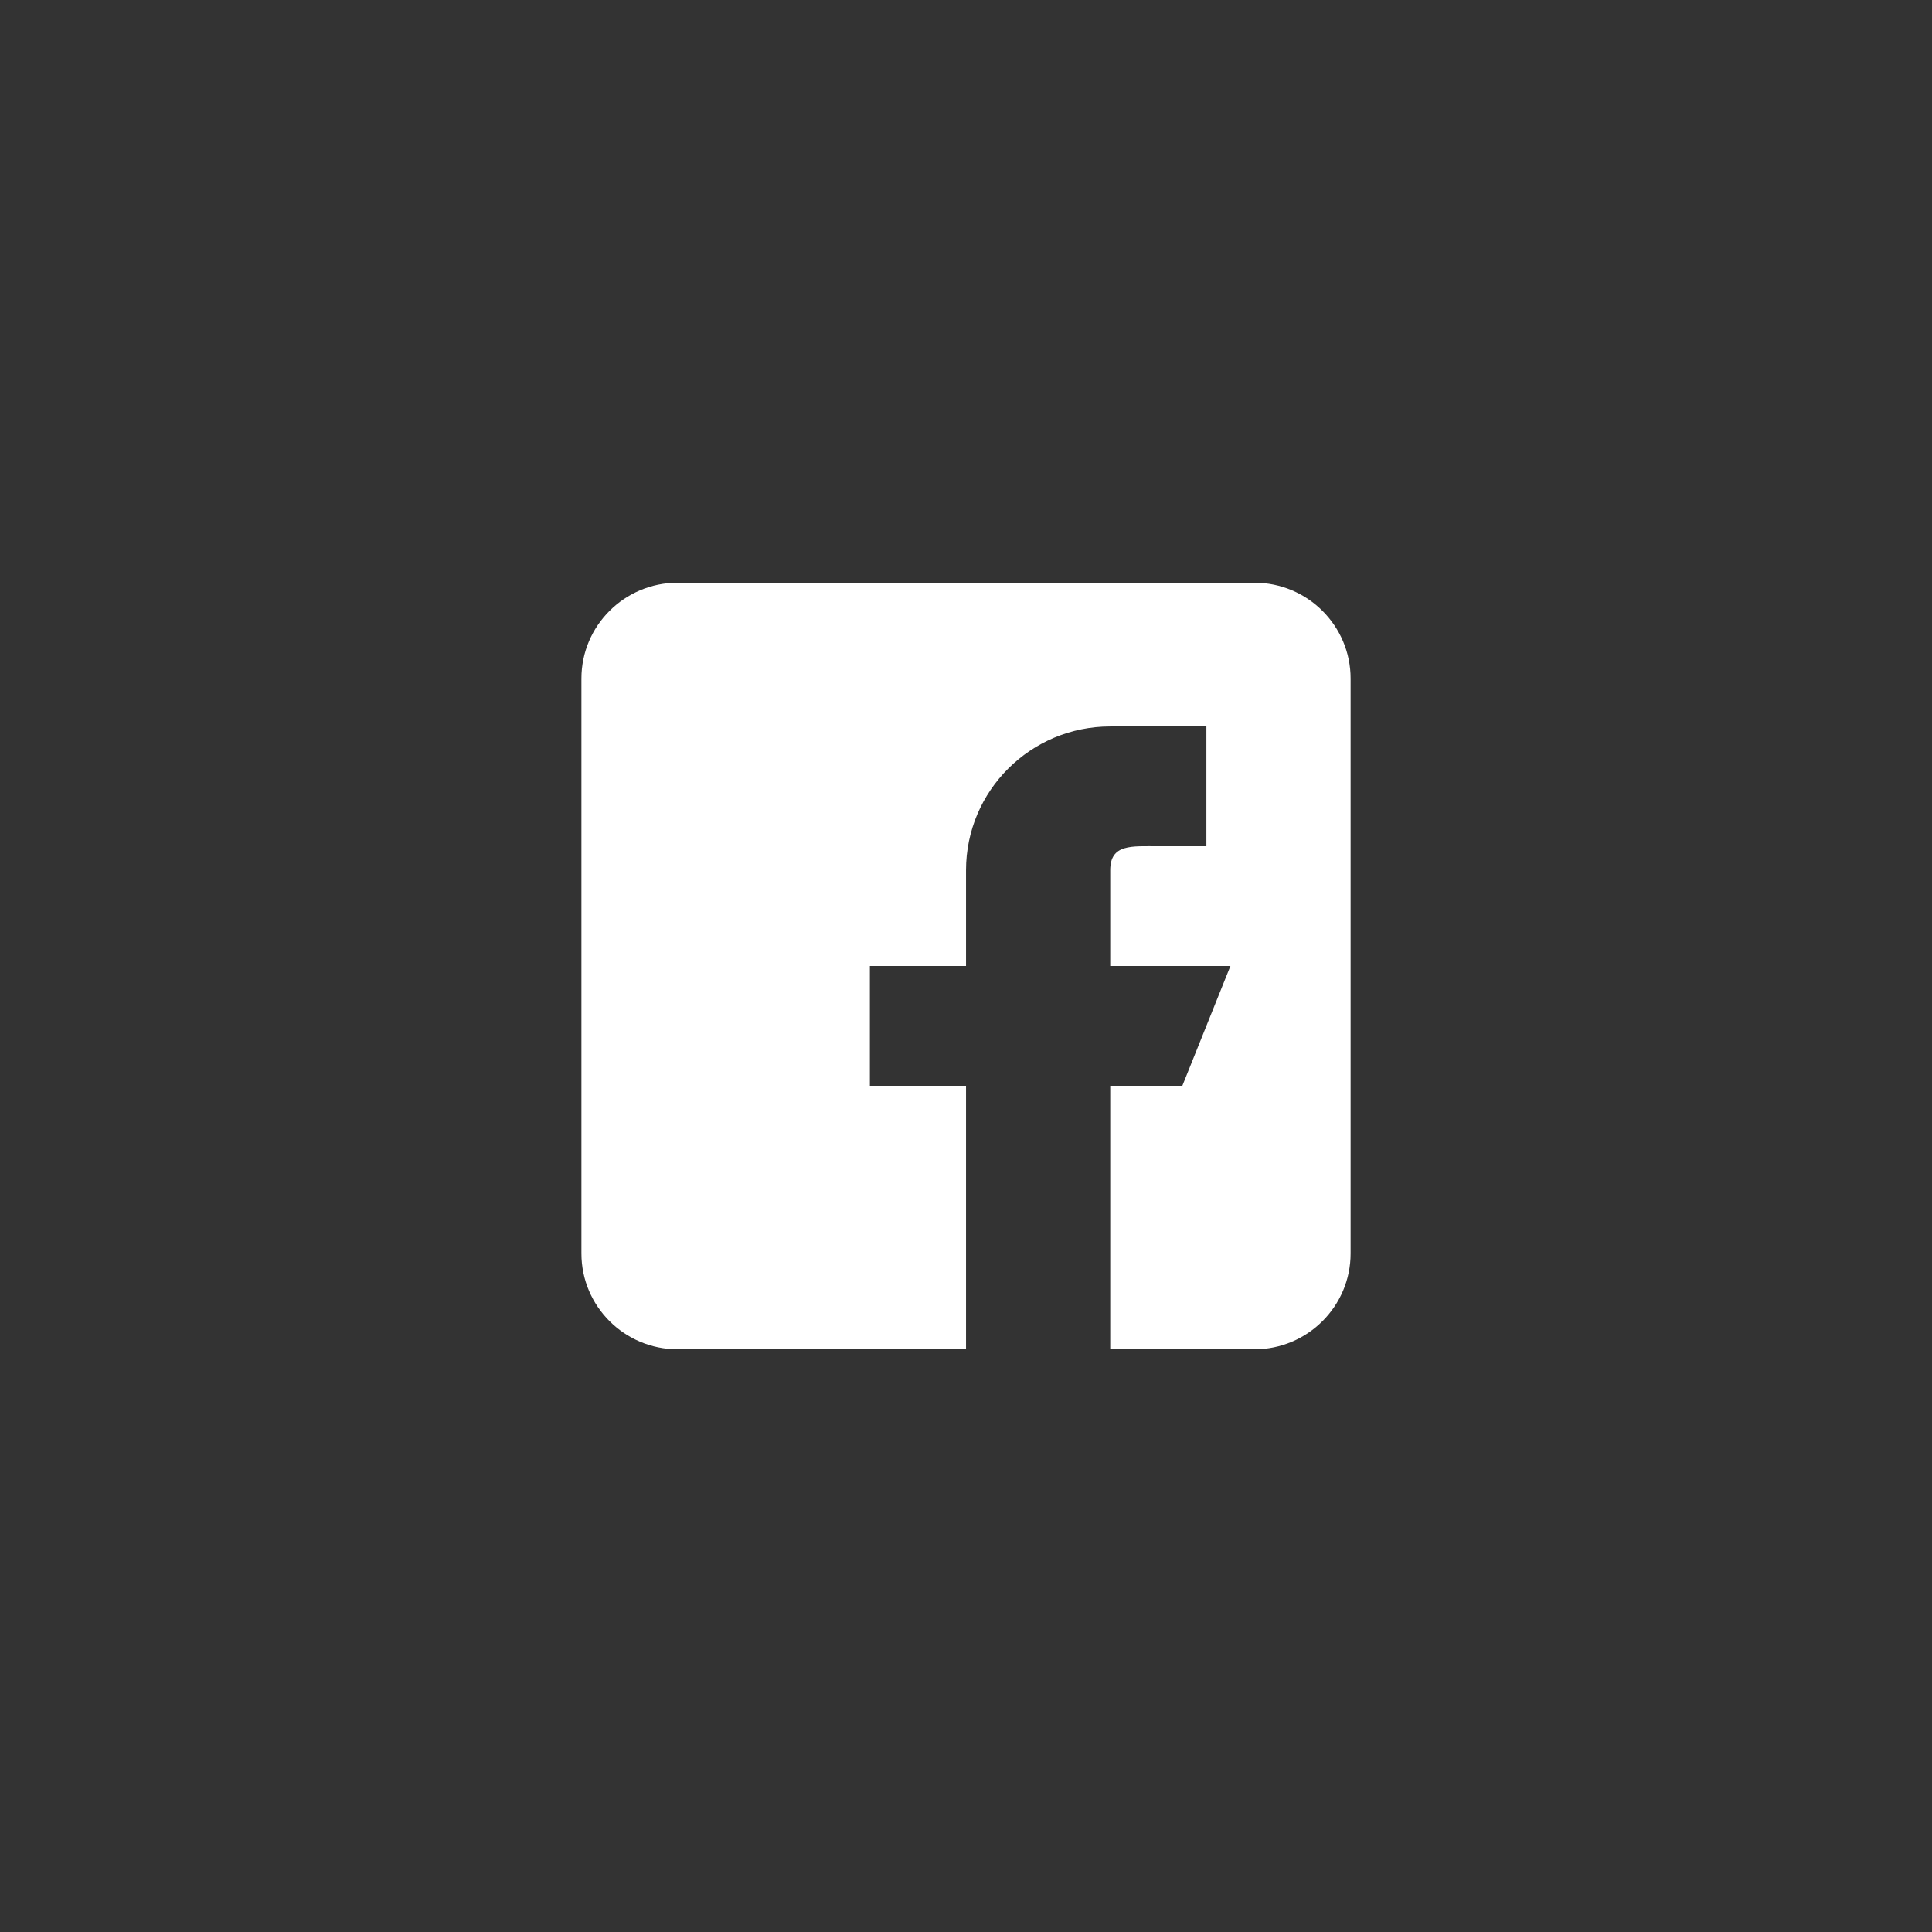 <svg width="96" height="96" viewBox="0 0 96 96" fill="none" xmlns="http://www.w3.org/2000/svg">
<rect x="0" y="0" width="96" height="96" fill="#333333" stroke="none"/>
<rect width="96" height="96" rx="12" fill=""/>
<g clip-path="url(#clip0_13480_24563)">
<path d="M62.334 28.955H33.667C31.032 28.955 28.89 31.09 28.89 33.716V62.285C28.89 64.91 31.032 67.046 33.667 67.046H48.001V53.952H43.223V48.001H48.001V43.239C48.001 39.294 51.209 36.097 55.167 36.097H59.945V42.049H57.556C56.237 42.049 55.167 41.925 55.167 43.239V48.001H61.139L58.75 53.952H55.167V67.046H62.334C64.969 67.046 67.111 64.91 67.111 62.285V33.716C67.111 31.09 64.969 28.955 62.334 28.955Z" fill="white"/>
</g>
<defs>
<clipPath id="clip0_13480_24563">
<rect width="38.222" height="38.091" fill="white" transform="translate(28.89 28.955)"/>
</clipPath>
</defs>
</svg>
